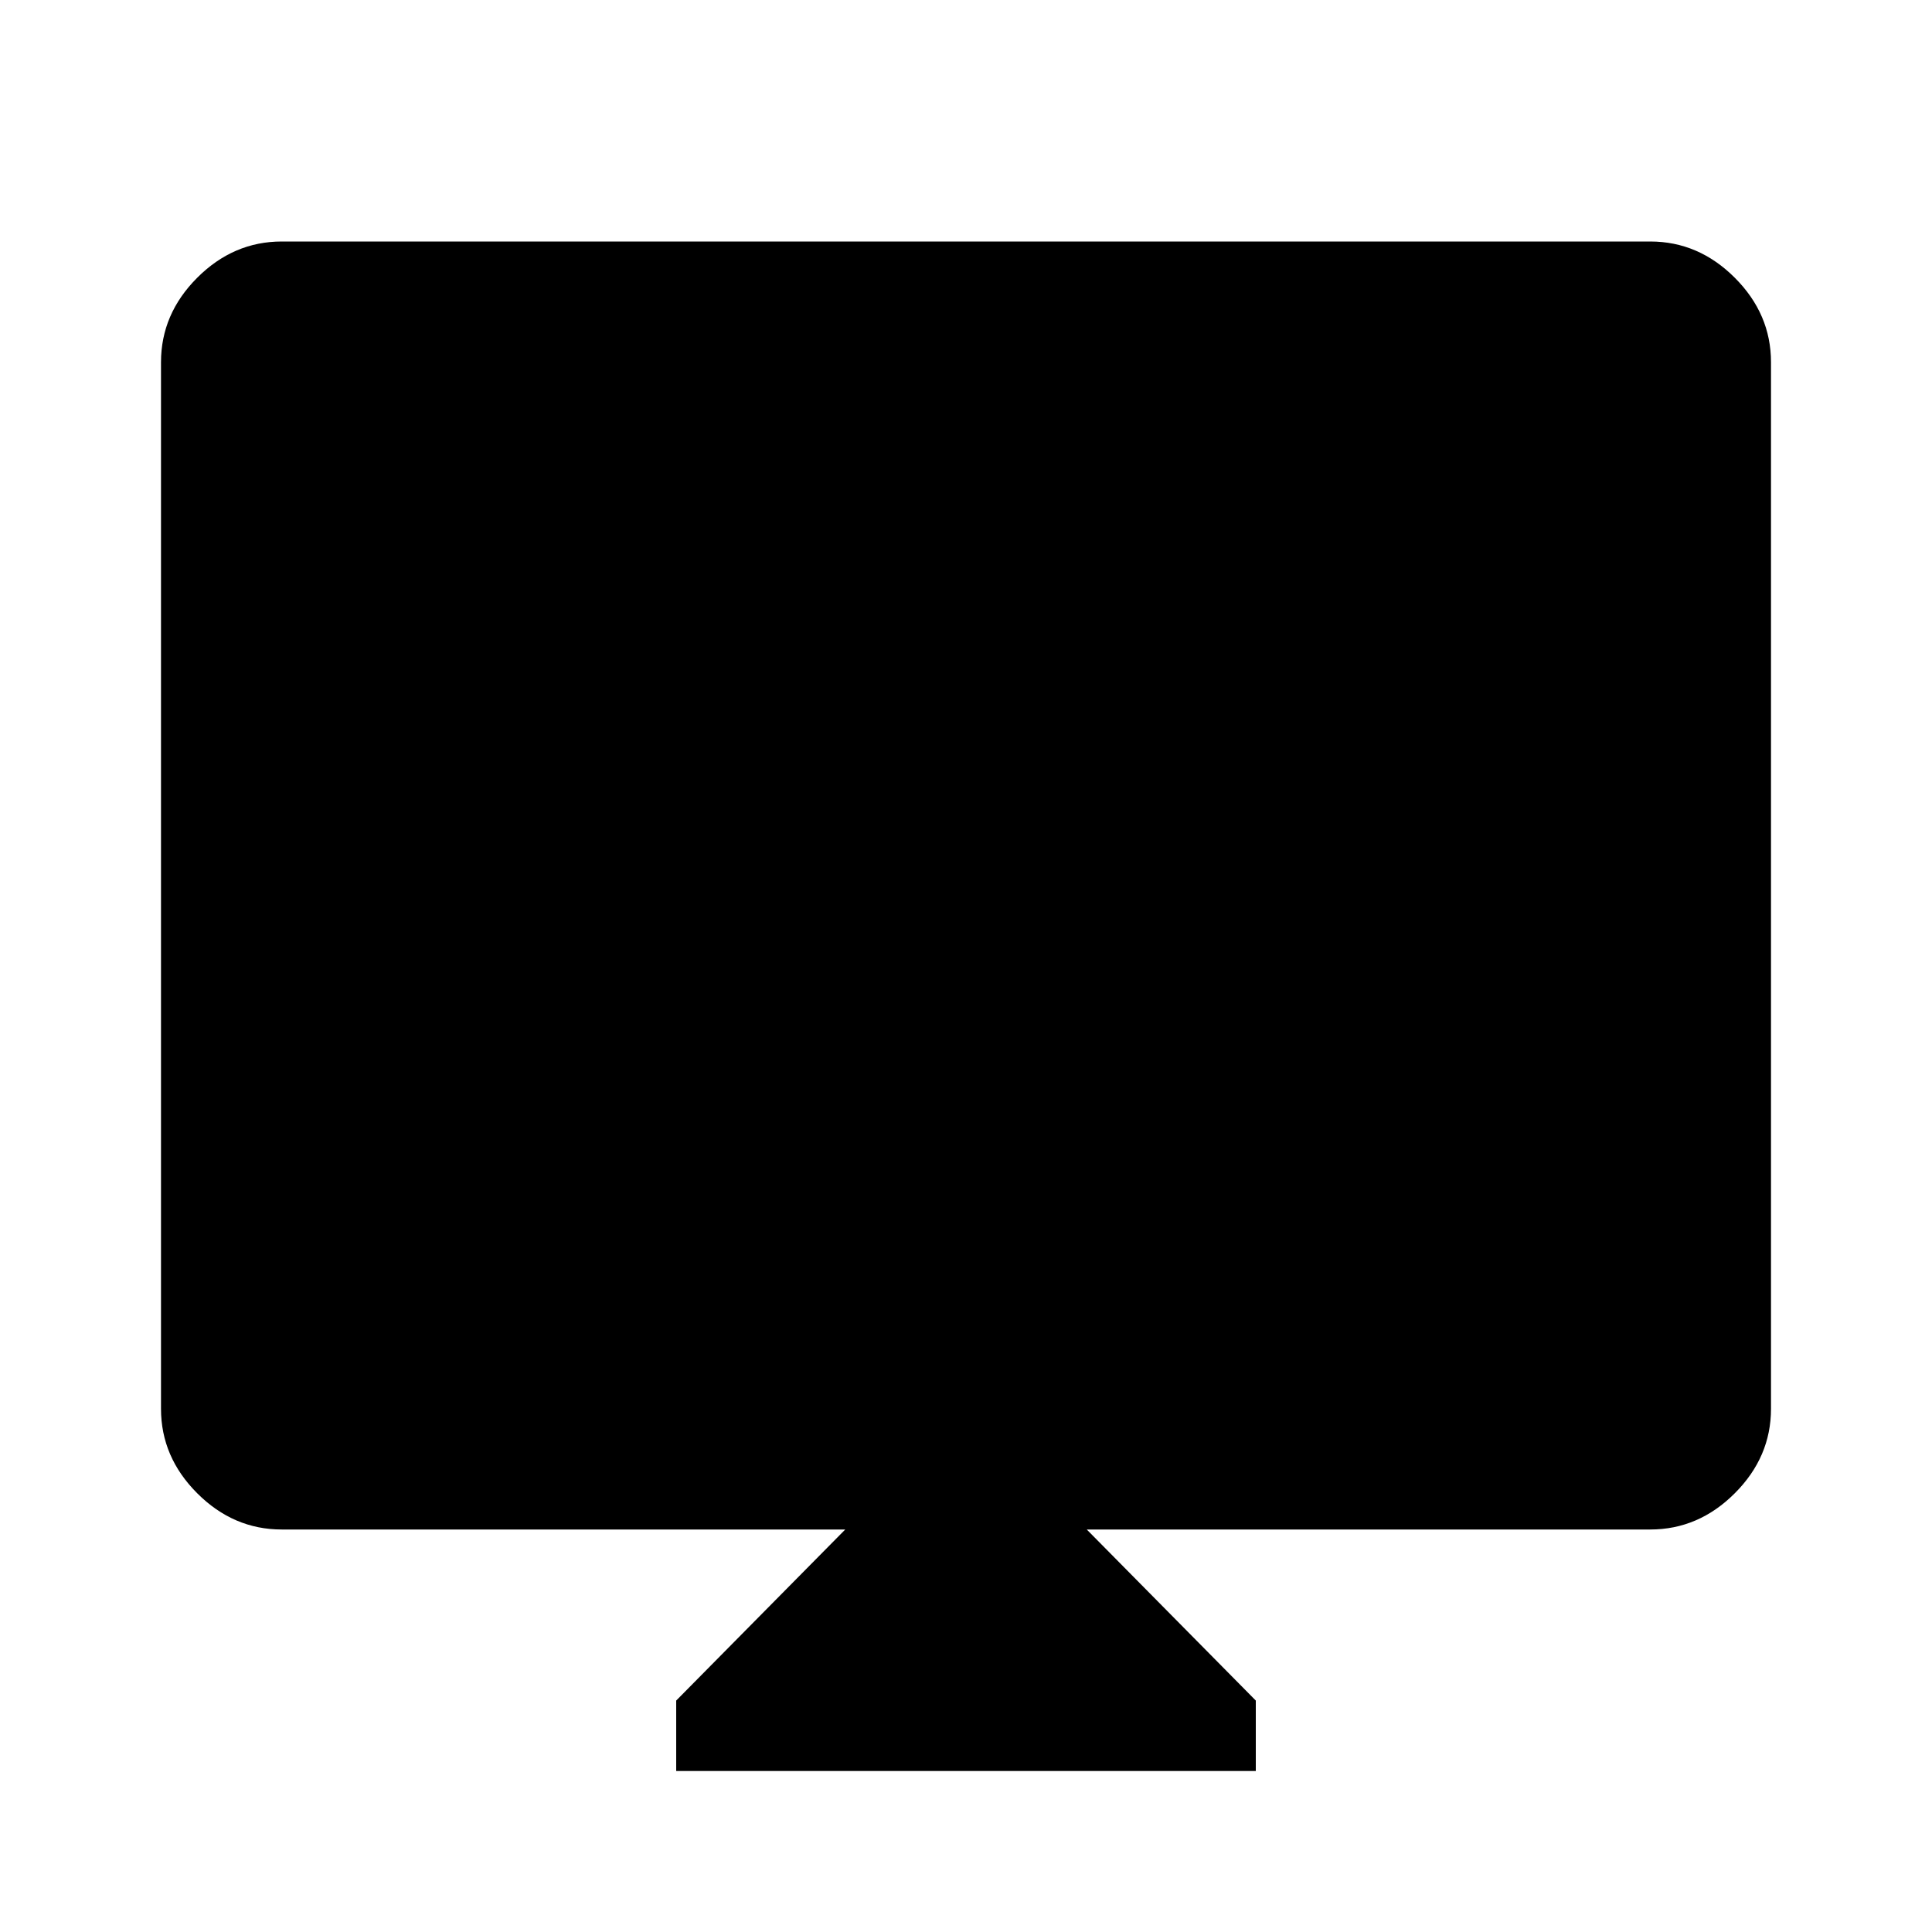 <svg xmlns="http://www.w3.org/2000/svg" height="48" width="48"><path d="M16.8 44v-1.75L21 38H7q-1.2 0-2.1-.9Q4 36.2 4 35V9q0-1.2.9-2.1Q5.8 6 7 6h34q1.2 0 2.1.9.9.9.9 2.1v26q0 1.2-.9 2.1-.9.9-2.1.9H27l4.2 4.25V44Z"/></svg>
